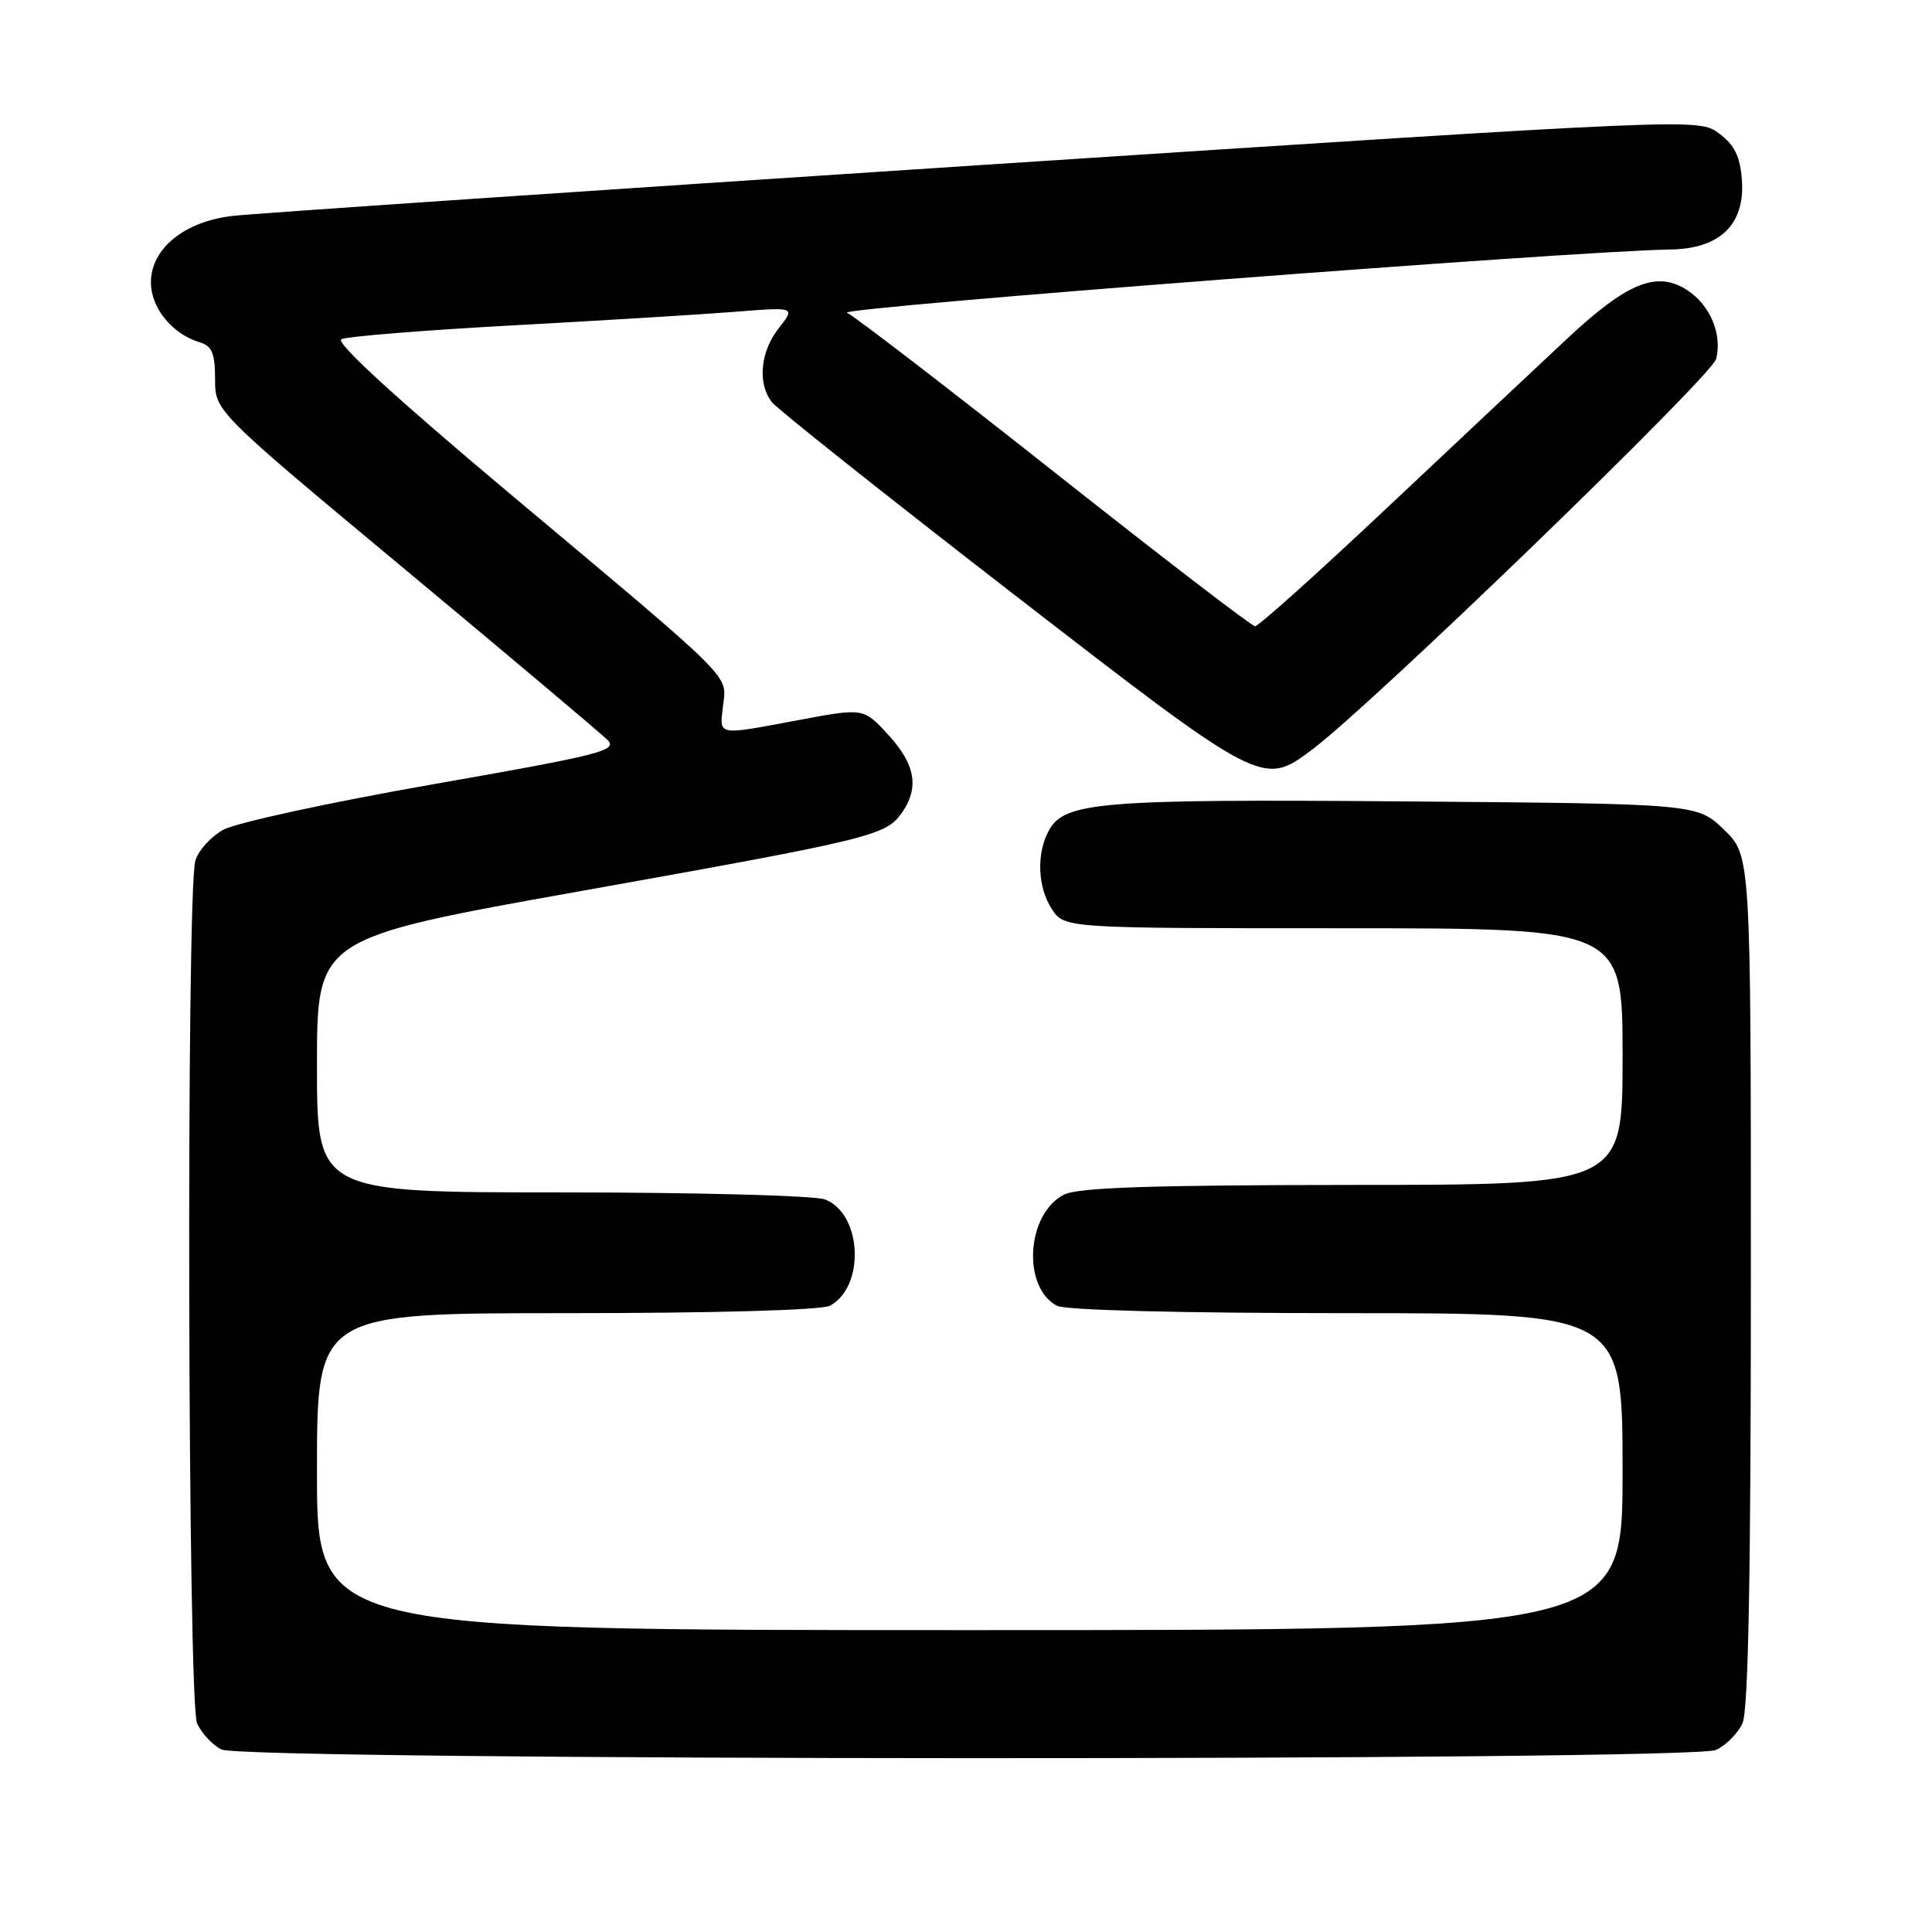 <?xml version="1.0" encoding="UTF-8" standalone="no"?>
<!DOCTYPE svg PUBLIC "-//W3C//DTD SVG 1.1//EN" "http://www.w3.org/Graphics/SVG/1.1/DTD/svg11.dtd" >
<svg xmlns="http://www.w3.org/2000/svg" xmlns:xlink="http://www.w3.org/1999/xlink" version="1.1" viewBox="0 0 256 256">
 <g >
 <path fill="currentColor"
d=" M 227.36 231.88 C 228.69 231.28 230.28 229.68 230.89 228.34 C 231.66 226.65 232.00 208.75 232.00 169.65 C 232.00 113.39 232.00 113.39 228.45 109.95 C 224.89 106.50 224.89 106.50 186.20 106.19 C 145.66 105.87 141.00 106.25 138.95 110.10 C 137.31 113.15 137.50 117.58 139.37 120.45 C 141.05 123.00 141.05 123.00 178.02 123.00 C 215.00 123.00 215.00 123.00 215.00 140.00 C 215.00 157.00 215.00 157.00 179.25 157.01 C 152.49 157.03 142.87 157.35 141.00 158.29 C 136.02 160.80 135.39 170.53 140.04 173.02 C 141.14 173.61 156.50 174.00 178.43 174.00 C 215.00 174.00 215.00 174.00 215.00 195.00 C 215.00 216.00 215.00 216.00 128.50 216.00 C 42.00 216.00 42.00 216.00 42.00 195.00 C 42.00 174.00 42.00 174.00 75.07 174.00 C 94.72 174.00 108.87 173.60 109.96 173.02 C 114.68 170.50 114.23 160.80 109.31 158.93 C 107.97 158.42 92.27 158.00 74.43 158.00 C 42.00 158.00 42.00 158.00 42.00 141.16 C 42.00 124.32 42.00 124.32 76.75 118.11 C 115.54 111.18 117.37 110.73 119.50 107.70 C 121.83 104.37 121.30 101.29 117.71 97.38 C 114.43 93.80 114.43 93.80 105.89 95.40 C 94.86 97.47 95.34 97.55 95.80 93.56 C 96.30 89.30 97.71 90.70 67.72 65.55 C 52.56 52.84 44.41 45.37 45.22 44.95 C 45.92 44.58 56.17 43.76 68.00 43.11 C 79.83 42.47 93.08 41.66 97.45 41.31 C 105.40 40.68 105.40 40.68 103.20 43.47 C 100.75 46.58 100.35 50.76 102.25 53.26 C 102.94 54.16 117.20 65.49 133.94 78.45 C 167.33 104.28 167.30 104.26 173.91 99.29 C 181.97 93.22 226.82 49.84 227.40 47.56 C 228.22 44.28 226.61 40.45 223.59 38.46 C 219.57 35.83 215.64 37.41 207.65 44.88 C 203.72 48.55 192.99 58.63 183.80 67.28 C 174.62 75.93 166.75 82.99 166.30 82.98 C 165.86 82.97 153.90 73.79 139.73 62.58 C 125.55 51.37 113.18 41.86 112.23 41.44 C 110.71 40.77 208.94 33.23 221.30 33.06 C 227.91 32.98 231.24 29.74 230.81 23.84 C 230.57 20.71 229.84 19.21 227.78 17.68 C 225.07 15.66 225.07 15.66 130.28 21.85 C 78.15 25.26 33.34 28.30 30.71 28.62 C 24.37 29.39 20.00 32.97 20.00 37.41 C 20.00 40.82 22.81 44.26 26.50 45.37 C 28.09 45.85 28.50 46.84 28.50 50.24 C 28.50 54.50 28.50 54.50 53.73 75.50 C 67.61 87.05 79.65 97.20 80.50 98.05 C 81.88 99.45 79.63 100.02 57.33 103.93 C 43.74 106.31 31.26 109.02 29.59 109.95 C 27.92 110.88 26.25 112.73 25.88 114.07 C 24.66 118.43 24.88 225.64 26.11 228.35 C 26.73 229.70 28.19 231.26 29.36 231.82 C 32.47 233.31 224.09 233.37 227.36 231.88 Z "/>
</g>
</svg>